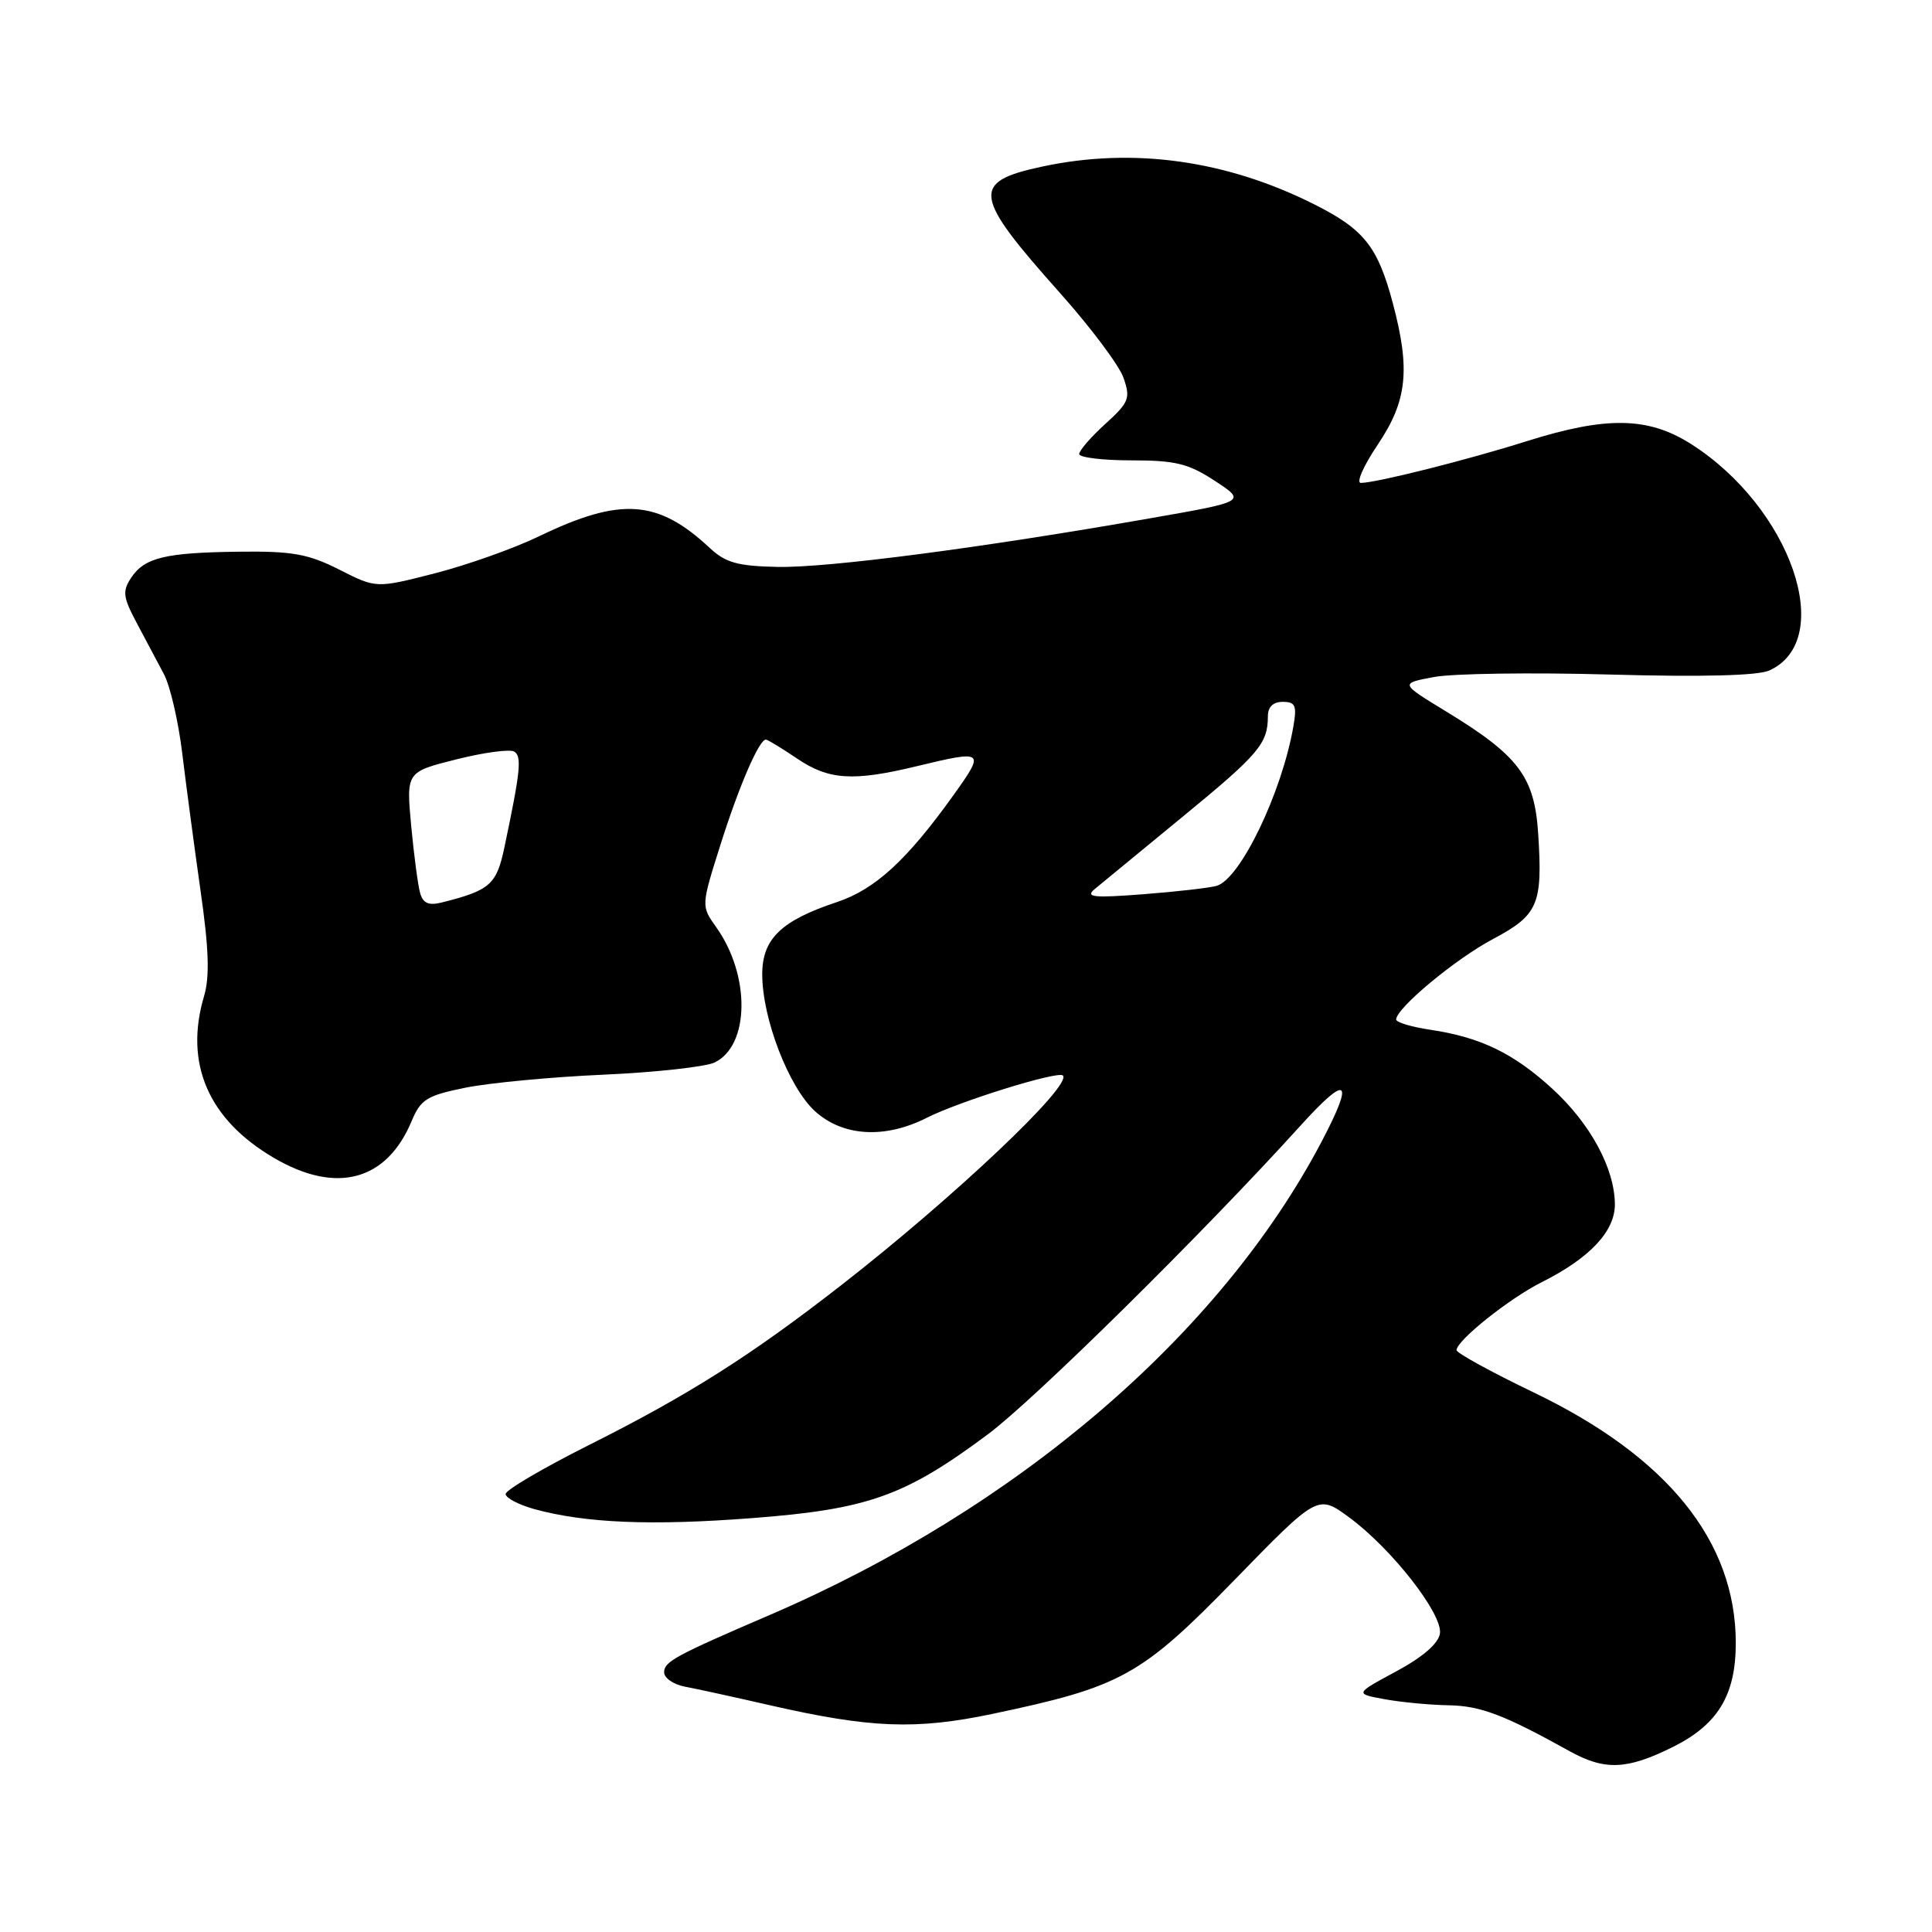 <?xml version="1.0" encoding="UTF-8" standalone="no"?>
<!DOCTYPE svg PUBLIC "-//W3C//DTD SVG 1.1//EN" "http://www.w3.org/Graphics/SVG/1.1/DTD/svg11.dtd" >
<svg xmlns="http://www.w3.org/2000/svg" xmlns:xlink="http://www.w3.org/1999/xlink" version="1.1" viewBox="0 0 256 256">
 <g >
 <path fill="currentColor"
d=" M 221.71 231.46 C 227.64 228.50 230.00 224.59 230.00 217.71 C 230.00 204.24 220.98 193.05 203.25 184.52 C 197.61 181.81 193.00 179.28 193.00 178.90 C 193.00 177.63 200.00 172.04 204.28 169.90 C 210.68 166.69 214.00 163.14 213.98 159.56 C 213.94 154.82 210.75 148.91 205.72 144.29 C 200.57 139.57 196.21 137.45 189.54 136.45 C 187.04 136.08 185.00 135.47 185.00 135.09 C 185.00 133.60 192.80 127.11 197.77 124.46 C 203.83 121.24 204.42 119.88 203.82 110.49 C 203.33 102.89 201.25 100.13 191.50 94.20 C 185.51 90.55 185.51 90.55 190.00 89.71 C 192.48 89.24 202.96 89.09 213.31 89.38 C 225.56 89.72 232.93 89.53 234.45 88.84 C 243.37 84.78 237.30 67.24 224.05 58.82 C 218.39 55.23 212.86 55.13 202.30 58.46 C 194.34 60.97 182.44 63.96 180.32 63.99 C 179.67 63.99 180.68 61.70 182.57 58.90 C 186.46 53.11 186.90 48.98 184.56 40.19 C 182.57 32.70 180.76 30.41 174.23 27.12 C 162.55 21.22 150.15 19.49 138.11 22.07 C 128.63 24.10 128.87 25.84 140.48 38.85 C 144.52 43.38 148.30 48.42 148.87 50.06 C 149.82 52.78 149.61 53.31 146.45 56.18 C 144.55 57.91 143.00 59.70 143.00 60.16 C 143.00 60.62 146.11 61.00 149.91 61.00 C 155.75 61.00 157.47 61.42 160.98 63.72 C 165.14 66.45 165.14 66.45 152.32 68.69 C 129.96 72.61 109.71 75.25 103.05 75.12 C 97.74 75.01 96.15 74.57 94.05 72.61 C 87.16 66.18 82.25 65.84 71.43 71.06 C 68.10 72.67 61.87 74.88 57.61 75.97 C 49.85 77.96 49.85 77.96 44.96 75.48 C 40.85 73.40 38.74 73.02 31.78 73.10 C 21.88 73.22 19.16 73.87 17.37 76.57 C 16.20 78.34 16.30 79.14 18.12 82.55 C 19.28 84.72 20.90 87.77 21.72 89.33 C 22.55 90.88 23.64 95.61 24.15 99.83 C 24.66 104.05 25.75 112.22 26.57 118.00 C 27.68 125.72 27.80 129.42 27.04 131.99 C 24.39 140.91 27.60 148.34 36.30 153.43 C 44.56 158.27 51.22 156.49 54.54 148.56 C 55.75 145.66 56.56 145.16 61.70 144.12 C 64.89 143.48 73.12 142.70 80.00 142.40 C 86.88 142.09 93.49 141.36 94.70 140.78 C 99.34 138.53 99.45 129.25 94.91 122.87 C 92.90 120.05 92.90 120.05 95.45 111.98 C 97.90 104.21 100.58 98.00 101.48 98.00 C 101.72 98.00 103.57 99.13 105.60 100.50 C 109.81 103.36 113.03 103.57 121.50 101.52 C 130.41 99.37 130.55 99.47 126.42 105.25 C 120.18 113.98 115.96 117.85 110.87 119.54 C 103.50 121.99 101.00 124.41 101.00 129.10 C 101.00 134.97 104.52 144.08 108.00 147.25 C 111.69 150.60 117.26 150.92 122.79 148.12 C 127.08 145.94 140.20 141.86 140.84 142.51 C 142.12 143.79 126.45 158.62 111.50 170.27 C 99.50 179.62 91.24 184.86 78.01 191.49 C 71.96 194.53 67.00 197.44 67.00 197.96 C 67.00 198.48 68.69 199.37 70.75 199.95 C 77.52 201.82 86.30 202.19 99.76 201.15 C 115.01 199.98 119.91 198.24 130.89 190.06 C 137.08 185.45 159.45 163.37 172.29 149.19 C 178.59 142.23 179.51 142.92 175.11 151.29 C 161.67 176.83 134.83 199.86 102.00 213.99 C 89.42 219.40 88.00 220.18 88.00 221.59 C 88.00 222.35 89.24 223.20 90.75 223.49 C 92.26 223.77 97.33 224.88 102.00 225.95 C 115.35 229.00 121.36 229.23 131.50 227.10 C 148.58 223.51 151.19 222.07 163.56 209.37 C 174.62 198.01 174.62 198.01 178.77 201.06 C 184.40 205.20 191.16 213.85 190.80 216.44 C 190.61 217.77 188.54 219.56 185.00 221.47 C 179.50 224.43 179.50 224.43 183.50 225.16 C 185.70 225.56 189.53 225.92 192.00 225.96 C 196.20 226.04 199.30 227.22 208.00 232.05 C 212.65 234.63 215.59 234.51 221.71 231.46 Z  M 55.67 118.33 C 55.38 117.33 54.85 113.30 54.48 109.39 C 53.83 102.29 53.83 102.29 60.47 100.62 C 64.12 99.70 67.58 99.24 68.14 99.59 C 69.17 100.22 68.96 102.21 66.83 112.31 C 65.79 117.22 64.93 117.98 58.55 119.58 C 56.80 120.02 56.05 119.69 55.67 118.33 Z  M 145.06 117.80 C 145.91 117.09 151.16 112.77 156.72 108.21 C 166.80 99.94 168.00 98.53 168.00 94.92 C 168.00 93.67 168.69 93.00 169.97 93.00 C 171.65 93.00 171.86 93.49 171.38 96.25 C 169.85 105.05 164.34 116.48 161.21 117.38 C 160.27 117.65 155.90 118.15 151.50 118.49 C 144.85 119.00 143.76 118.89 145.06 117.80 Z "/>
</g>
</svg>
